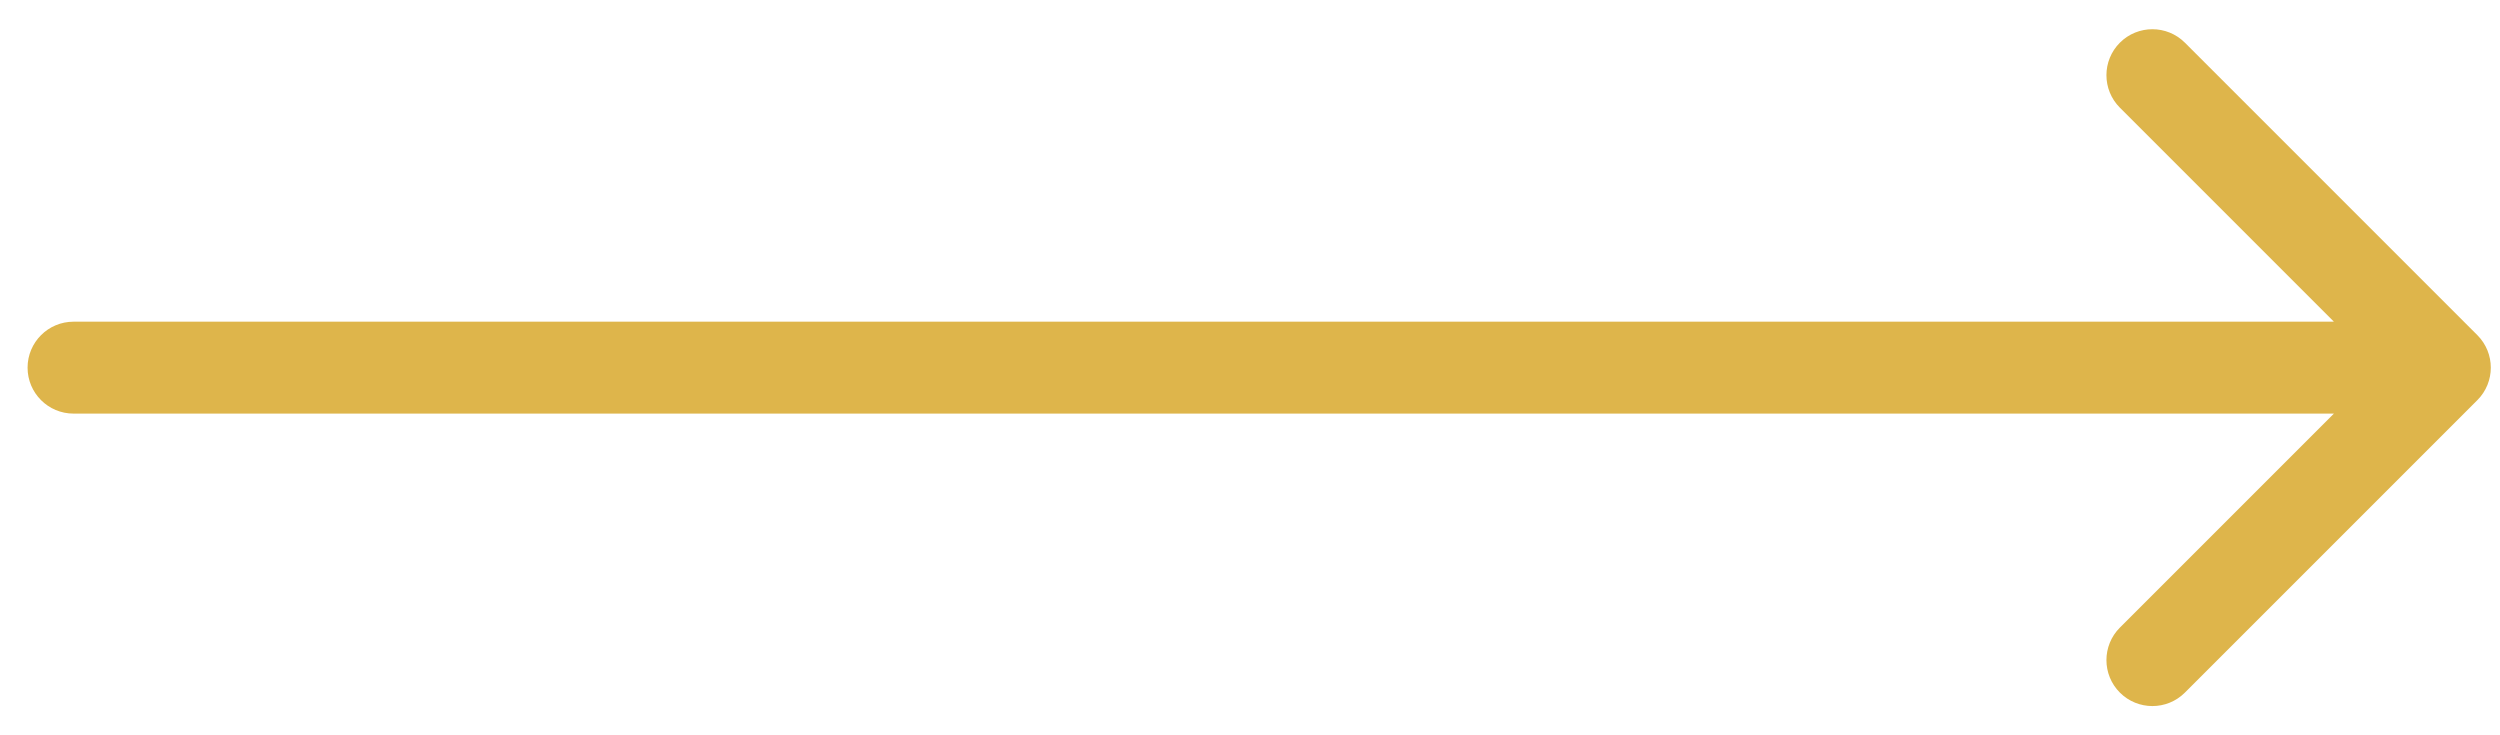 <svg width="68" height="20" viewBox="0 0 68 20" fill="none" xmlns="http://www.w3.org/2000/svg">
<path d="M2 11.25C1.31 11.25 0.75 10.69 0.75 10C0.75 9.31 1.31 8.75 2 8.75L2 11.25ZM67.384 9.116C67.872 9.604 67.872 10.396 67.384 10.884L59.429 18.839C58.941 19.327 58.149 19.327 57.661 18.839C57.173 18.351 57.173 17.559 57.661 17.071L64.732 10L57.661 2.929C57.173 2.441 57.173 1.649 57.661 1.161C58.149 0.673 58.941 0.673 59.429 1.161L67.384 9.116ZM2 8.75L66.5 8.75L66.5 11.25L2 11.25L2 8.75Z" fill="#DEB54B"/>
</svg>
